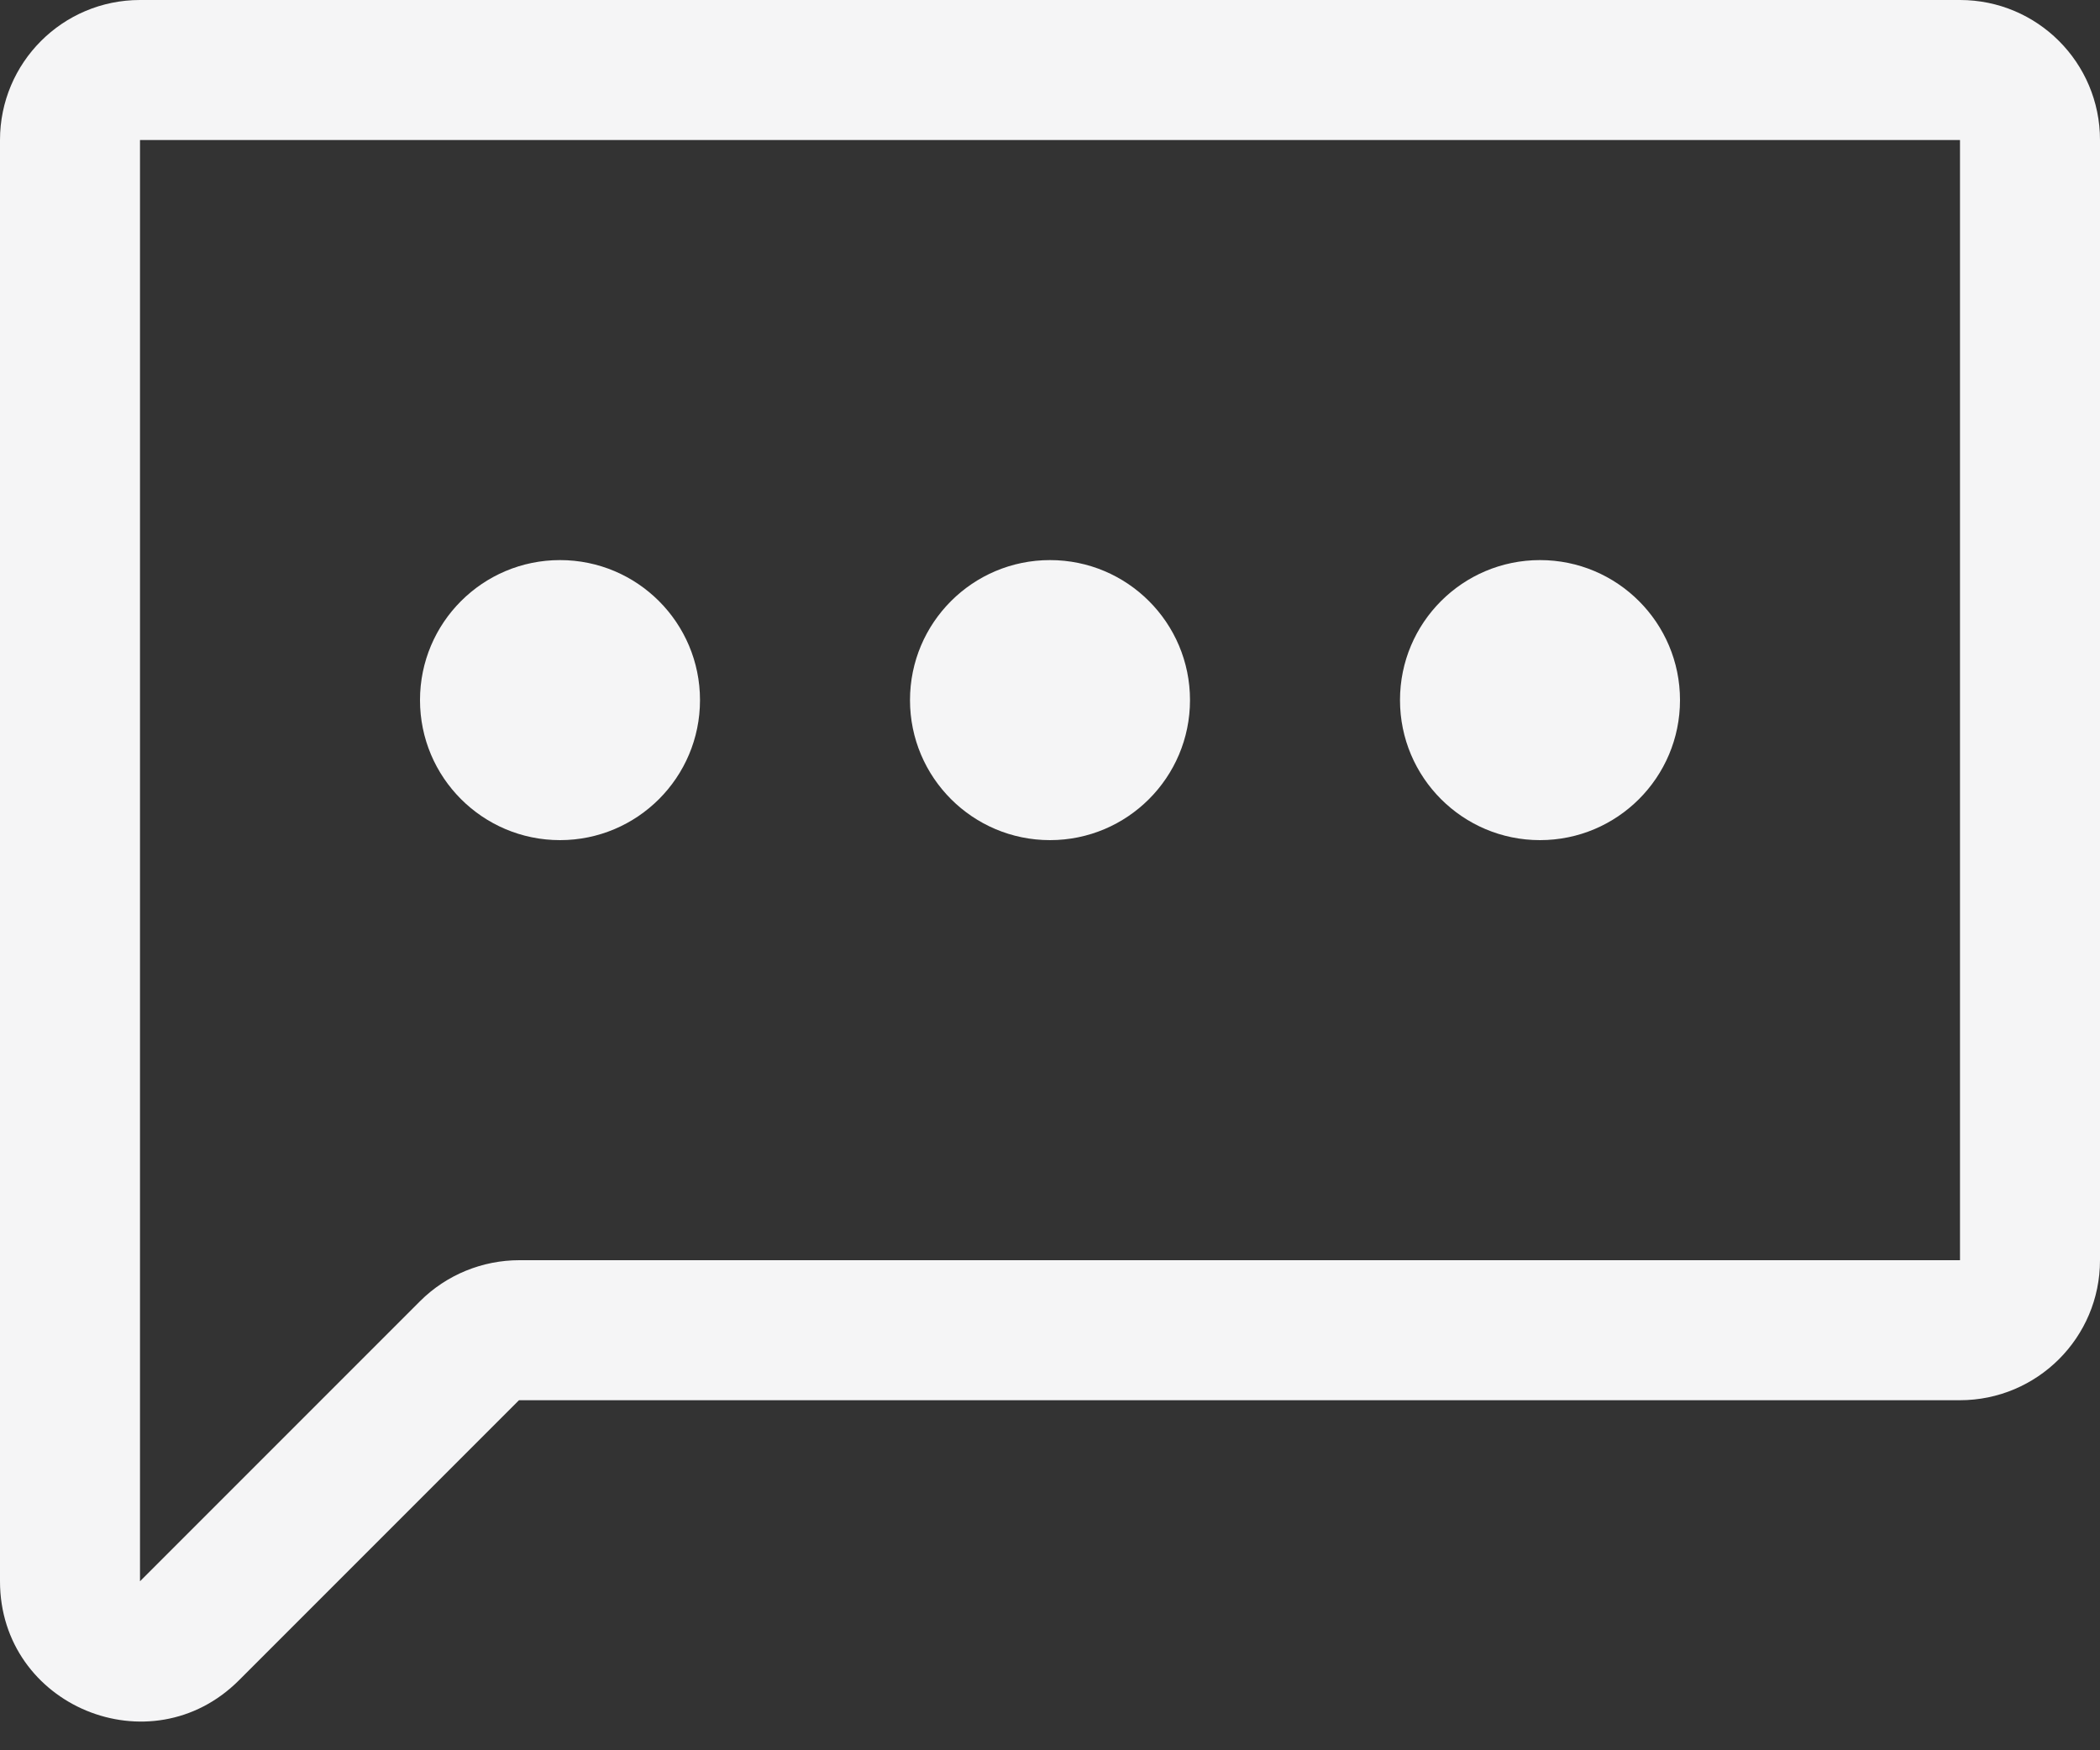 <svg width="30" height="25" viewBox="0 0 30 25" fill="none" xmlns="http://www.w3.org/2000/svg">
<rect x="0" y="0" width="30" height="25" fill="#333333" stroke="none"/>
<path d="M6.707 19.293L6 18.586L6.707 19.293ZM2.707 23.293L2 22.586L2.707 23.293ZM2 2H28V0H2V2ZM28 2V18H30V2H28ZM2 19V2H0V19H2ZM6 18.586L2 22.586L3.414 24L7.414 20L6 18.586ZM2 22.586V19H0V22.586H2ZM27.998 18C27.981 18 27.963 18 27.945 18C27.928 18 27.91 18 27.893 18C27.875 18 27.858 18 27.84 18C27.822 18 27.805 18 27.788 18C27.77 18 27.753 18 27.735 18C27.718 18 27.7 18 27.683 18C27.666 18 27.648 18 27.631 18C27.613 18 27.596 18 27.579 18C27.561 18 27.544 18 27.527 18C27.51 18 27.492 18 27.475 18C27.458 18 27.441 18 27.424 18C27.407 18 27.39 18 27.372 18C27.355 18 27.338 18 27.321 18C27.304 18 27.287 18 27.27 18C27.253 18 27.236 18 27.219 18C27.202 18 27.185 18 27.168 18C27.151 18 27.134 18 27.117 18C27.101 18 27.084 18 27.067 18C27.05 18 27.033 18 27.016 18C27 18 26.983 18 26.966 18C26.949 18 26.933 18 26.916 18C26.899 18 26.882 18 26.866 18C26.849 18 26.832 18 26.816 18C26.799 18 26.782 18 26.766 18C26.749 18 26.733 18 26.716 18C26.7 18 26.683 18 26.667 18C26.65 18 26.634 18 26.617 18C26.601 18 26.584 18 26.568 18C26.552 18 26.535 18 26.519 18C26.502 18 26.486 18 26.47 18C26.453 18 26.437 18 26.421 18C26.404 18 26.388 18 26.372 18C26.356 18 26.339 18 26.323 18C26.307 18 26.291 18 26.275 18C26.259 18 26.242 18 26.226 18C26.21 18 26.194 18 26.178 18C26.162 18 26.146 18 26.13 18C26.114 18 26.098 18 26.082 18C26.066 18 26.05 18 26.034 18C26.018 18 26.002 18 25.986 18C25.97 18 25.954 18 25.938 18C25.922 18 25.906 18 25.891 18C25.875 18 25.859 18 25.843 18C25.827 18 25.811 18 25.796 18C25.78 18 25.764 18 25.748 18C25.733 18 25.717 18 25.701 18C25.686 18 25.67 18 25.654 18C25.639 18 25.623 18 25.608 18C25.592 18 25.576 18 25.561 18C25.545 18 25.53 18 25.514 18C25.498 18 25.483 18 25.468 18C25.452 18 25.437 18 25.421 18C25.406 18 25.39 18 25.375 18C25.359 18 25.344 18 25.329 18C25.313 18 25.298 18 25.282 18C25.267 18 25.252 18 25.236 18C25.221 18 25.206 18 25.191 18C25.175 18 25.16 18 25.145 18C25.13 18 25.114 18 25.099 18C25.084 18 25.069 18 25.054 18C25.039 18 25.023 18 25.008 18C24.993 18 24.978 18 24.963 18C24.948 18 24.933 18 24.918 18C24.903 18 24.888 18 24.873 18C24.858 18 24.843 18 24.828 18C24.813 18 24.798 18 24.783 18C24.768 18 24.753 18 24.738 18C24.723 18 24.708 18 24.693 18C24.678 18 24.664 18 24.649 18C24.634 18 24.619 18 24.604 18C24.59 18 24.575 18 24.56 18C24.545 18 24.53 18 24.516 18C24.501 18 24.486 18 24.471 18C24.457 18 24.442 18 24.427 18C24.413 18 24.398 18 24.384 18C24.369 18 24.354 18 24.34 18C24.325 18 24.31 18 24.296 18C24.281 18 24.267 18 24.252 18C24.238 18 24.223 18 24.209 18C24.194 18 24.18 18 24.165 18C24.151 18 24.136 18 24.122 18C24.107 18 24.093 18 24.079 18C24.064 18 24.05 18 24.035 18C24.021 18 24.007 18 23.992 18C23.978 18 23.964 18 23.949 18C23.935 18 23.921 18 23.907 18C23.892 18 23.878 18 23.864 18C23.849 18 23.835 18 23.821 18C23.807 18 23.793 18 23.779 18C23.764 18 23.75 18 23.736 18C23.722 18 23.708 18 23.694 18C23.68 18 23.665 18 23.651 18C23.637 18 23.623 18 23.609 18C23.595 18 23.581 18 23.567 18C23.553 18 23.539 18 23.525 18C23.511 18 23.497 18 23.483 18C23.469 18 23.455 18 23.441 18C23.427 18 23.413 18 23.399 18C23.386 18 23.372 18 23.358 18C23.344 18 23.33 18 23.316 18C23.302 18 23.288 18 23.275 18C23.261 18 23.247 18 23.233 18C23.219 18 23.206 18 23.192 18C23.178 18 23.164 18 23.151 18C23.137 18 23.123 18 23.11 18C23.096 18 23.082 18 23.068 18C23.055 18 23.041 18 23.027 18C23.014 18 23 18 22.987 18C22.973 18 22.959 18 22.946 18C22.932 18 22.919 18 22.905 18C22.891 18 22.878 18 22.864 18C22.851 18 22.837 18 22.824 18C22.81 18 22.797 18 22.783 18C22.77 18 22.756 18 22.743 18C22.729 18 22.716 18 22.703 18C22.689 18 22.676 18 22.662 18C22.649 18 22.636 18 22.622 18C22.609 18 22.595 18 22.582 18C22.569 18 22.555 18 22.542 18C22.529 18 22.515 18 22.502 18C22.489 18 22.476 18 22.462 18C22.449 18 22.436 18 22.422 18C22.409 18 22.396 18 22.383 18C22.37 18 22.356 18 22.343 18C22.33 18 22.317 18 22.304 18C22.291 18 22.277 18 22.264 18C22.251 18 22.238 18 22.225 18C22.212 18 22.198 18 22.185 18C22.172 18 22.159 18 22.146 18C22.133 18 22.12 18 22.107 18C22.094 18 22.081 18 22.068 18C22.055 18 22.042 18 22.029 18C22.016 18 22.003 18 21.99 18C21.977 18 21.964 18 21.951 18C21.938 18 21.925 18 21.912 18C21.899 18 21.886 18 21.873 18C21.86 18 21.848 18 21.835 18C21.822 18 21.809 18 21.796 18C21.783 18 21.77 18 21.758 18C21.745 18 21.732 18 21.719 18C21.706 18 21.693 18 21.681 18C21.668 18 21.655 18 21.642 18C21.629 18 21.617 18 21.604 18C21.591 18 21.578 18 21.566 18C21.553 18 21.54 18 21.527 18C21.515 18 21.502 18 21.489 18C21.477 18 21.464 18 21.451 18C21.439 18 21.426 18 21.413 18C21.401 18 21.388 18 21.375 18C21.363 18 21.35 18 21.338 18C21.325 18 21.312 18 21.3 18C21.287 18 21.275 18 21.262 18C21.25 18 21.237 18 21.224 18C21.212 18 21.199 18 21.187 18C21.174 18 21.162 18 21.149 18C21.137 18 21.124 18 21.112 18C21.099 18 21.087 18 21.074 18C21.062 18 21.049 18 21.037 18C21.024 18 21.012 18 21 18C20.987 18 20.975 18 20.962 18C20.95 18 20.938 18 20.925 18C20.913 18 20.9 18 20.888 18C20.876 18 20.863 18 20.851 18C20.839 18 20.826 18 20.814 18C20.802 18 20.789 18 20.777 18C20.765 18 20.752 18 20.74 18C20.728 18 20.715 18 20.703 18C20.691 18 20.678 18 20.666 18C20.654 18 20.642 18 20.629 18C20.617 18 20.605 18 20.593 18C20.581 18 20.568 18 20.556 18C20.544 18 20.532 18 20.519 18C20.507 18 20.495 18 20.483 18C20.471 18 20.458 18 20.446 18C20.434 18 20.422 18 20.41 18C20.398 18 20.386 18 20.373 18C20.361 18 20.349 18 20.337 18C20.325 18 20.313 18 20.301 18C20.288 18 20.276 18 20.264 18C20.252 18 20.24 18 20.228 18C20.216 18 20.204 18 20.192 18C20.18 18 20.168 18 20.156 18C20.144 18 20.132 18 20.12 18C20.108 18 20.096 18 20.084 18C20.072 18 20.059 18 20.047 18C20.035 18 20.023 18 20.012 18C20 18 19.988 18 19.976 18C19.964 18 19.952 18 19.94 18C19.928 18 19.916 18 19.904 18C19.892 18 19.88 18 19.868 18C19.856 18 19.844 18 19.832 18C19.82 18 19.808 18 19.796 18C19.785 18 19.773 18 19.761 18C19.749 18 19.737 18 19.725 18C19.713 18 19.701 18 19.689 18C19.677 18 19.666 18 19.654 18C19.642 18 19.63 18 19.618 18C19.606 18 19.595 18 19.583 18C19.571 18 19.559 18 19.547 18C19.535 18 19.524 18 19.512 18C19.5 18 19.488 18 19.476 18C19.465 18 19.453 18 19.441 18C19.429 18 19.417 18 19.406 18C19.394 18 19.382 18 19.37 18C19.358 18 19.347 18 19.335 18C19.323 18 19.311 18 19.3 18C19.288 18 19.276 18 19.265 18C19.253 18 19.241 18 19.229 18C19.218 18 19.206 18 19.194 18C19.182 18 19.171 18 19.159 18C19.147 18 19.136 18 19.124 18C19.112 18 19.101 18 19.089 18C19.077 18 19.066 18 19.054 18C19.042 18 19.03 18 19.019 18C19.007 18 18.995 18 18.984 18C18.972 18 18.96 18 18.949 18C18.937 18 18.925 18 18.914 18C18.902 18 18.891 18 18.879 18C18.867 18 18.856 18 18.844 18C18.832 18 18.821 18 18.809 18C18.797 18 18.786 18 18.774 18C18.763 18 18.751 18 18.739 18C18.728 18 18.716 18 18.705 18C18.693 18 18.681 18 18.67 18C18.658 18 18.647 18 18.635 18C18.624 18 18.612 18 18.6 18C18.589 18 18.577 18 18.566 18C18.554 18 18.543 18 18.531 18C18.52 18 18.508 18 18.496 18C18.485 18 18.473 18 18.462 18C18.45 18 18.439 18 18.427 18C18.416 18 18.404 18 18.392 18C18.381 18 18.369 18 18.358 18C18.346 18 18.335 18 18.323 18C18.312 18 18.3 18 18.289 18C18.277 18 18.266 18 18.254 18C18.243 18 18.231 18 18.22 18C18.208 18 18.197 18 18.185 18C18.174 18 18.162 18 18.151 18C18.139 18 18.128 18 18.116 18C18.105 18 18.093 18 18.081 18C18.07 18 18.059 18 18.047 18C18.036 18 18.024 18 18.013 18C18.001 18 17.99 18 17.978 18C17.967 18 17.955 18 17.944 18C17.932 18 17.921 18 17.909 18C17.898 18 17.886 18 17.875 18C17.863 18 17.852 18 17.84 18C17.829 18 17.817 18 17.806 18C17.795 18 17.783 18 17.772 18C17.76 18 17.749 18 17.737 18C17.726 18 17.714 18 17.703 18C17.691 18 17.68 18 17.669 18C17.657 18 17.646 18 17.634 18C17.623 18 17.611 18 17.6 18C17.588 18 17.577 18 17.565 18C17.554 18 17.543 18 17.531 18C17.52 18 17.508 18 17.497 18C17.485 18 17.474 18 17.462 18C17.451 18 17.439 18 17.428 18C17.417 18 17.405 18 17.394 18C17.382 18 17.371 18 17.359 18C17.348 18 17.337 18 17.325 18C17.314 18 17.302 18 17.291 18C17.279 18 17.268 18 17.256 18C17.245 18 17.233 18 17.222 18C17.211 18 17.199 18 17.188 18C17.176 18 17.165 18 17.153 18C17.142 18 17.131 18 17.119 18C17.108 18 17.096 18 17.085 18C17.073 18 17.062 18 17.05 18C17.039 18 17.027 18 17.016 18C17.005 18 16.993 18 16.982 18C16.97 18 16.959 18 16.947 18C16.936 18 16.924 18 16.913 18C16.901 18 16.89 18 16.878 18C16.867 18 16.856 18 16.844 18C16.833 18 16.821 18 16.81 18C16.798 18 16.787 18 16.775 18C16.764 18 16.752 18 16.741 18C16.73 18 16.718 18 16.707 18C16.695 18 16.684 18 16.672 18C16.661 18 16.649 18 16.638 18C16.626 18 16.615 18 16.603 18C16.592 18 16.58 18 16.569 18C16.557 18 16.546 18 16.534 18C16.523 18 16.511 18 16.5 18C16.488 18 16.477 18 16.465 18C16.454 18 16.442 18 16.431 18C16.419 18 16.408 18 16.396 18C16.385 18 16.373 18 16.362 18C16.35 18 16.339 18 16.327 18C16.316 18 16.304 18 16.293 18C16.281 18 16.27 18 16.258 18C16.247 18 16.235 18 16.224 18C16.212 18 16.201 18 16.189 18C16.177 18 16.166 18 16.154 18C16.143 18 16.131 18 16.12 18C16.108 18 16.097 18 16.085 18C16.074 18 16.062 18 16.05 18C16.039 18 16.027 18 16.016 18C16.004 18 15.993 18 15.981 18C15.97 18 15.958 18 15.946 18C15.935 18 15.923 18 15.912 18C15.9 18 15.888 18 15.877 18C15.865 18 15.854 18 15.842 18C15.831 18 15.819 18 15.807 18C15.796 18 15.784 18 15.772 18C15.761 18 15.749 18 15.738 18C15.726 18 15.714 18 15.703 18C15.691 18 15.679 18 15.668 18C15.656 18 15.645 18 15.633 18C15.621 18 15.61 18 15.598 18C15.586 18 15.575 18 15.563 18C15.551 18 15.54 18 15.528 18C15.516 18 15.505 18 15.493 18C15.481 18 15.469 18 15.458 18C15.446 18 15.434 18 15.423 18C15.411 18 15.399 18 15.387 18C15.376 18 15.364 18 15.352 18C15.341 18 15.329 18 15.317 18C15.306 18 15.294 18 15.282 18C15.27 18 15.258 18 15.247 18C15.235 18 15.223 18 15.211 18C15.2 18 15.188 18 15.176 18C15.164 18 15.153 18 15.141 18C15.129 18 15.117 18 15.105 18C15.094 18 15.082 18 15.07 18C15.058 18 15.046 18 15.035 18C15.023 18 15.011 18 14.999 18C14.987 18 14.975 18 14.964 18C14.952 18 14.94 18 14.928 18C14.916 18 14.904 18 14.893 18C14.881 18 14.869 18 14.857 18C14.845 18 14.833 18 14.821 18C14.809 18 14.797 18 14.786 18C14.774 18 14.762 18 14.75 18C14.738 18 14.726 18 14.714 18C14.702 18 14.69 18 14.678 18C14.666 18 14.654 18 14.642 18C14.63 18 14.618 18 14.606 18C14.594 18 14.582 18 14.57 18C14.559 18 14.546 18 14.534 18C14.523 18 14.511 18 14.498 18C14.486 18 14.474 18 14.462 18C14.45 18 14.438 18 14.426 18C14.414 18 14.402 18 14.39 18C14.378 18 14.366 18 14.354 18C14.342 18 14.33 18 14.318 18C14.306 18 14.294 18 14.281 18C14.269 18 14.257 18 14.245 18C14.233 18 14.221 18 14.209 18C14.197 18 14.184 18 14.172 18C14.16 18 14.148 18 14.136 18C14.124 18 14.111 18 14.099 18C14.087 18 14.075 18 14.063 18C14.051 18 14.038 18 14.026 18C14.014 18 14.002 18 13.989 18C13.977 18 13.965 18 13.953 18C13.941 18 13.928 18 13.916 18C13.904 18 13.892 18 13.879 18C13.867 18 13.855 18 13.842 18C13.83 18 13.818 18 13.805 18C13.793 18 13.781 18 13.768 18C13.756 18 13.744 18 13.731 18C13.719 18 13.707 18 13.694 18C13.682 18 13.67 18 13.657 18C13.645 18 13.632 18 13.62 18C13.608 18 13.595 18 13.583 18C13.57 18 13.558 18 13.546 18C13.533 18 13.521 18 13.508 18C13.496 18 13.483 18 13.471 18C13.458 18 13.446 18 13.433 18C13.421 18 13.408 18 13.396 18C13.383 18 13.371 18 13.358 18C13.345 18 13.333 18 13.32 18C13.308 18 13.295 18 13.283 18C13.27 18 13.258 18 13.245 18C13.232 18 13.22 18 13.207 18C13.194 18 13.182 18 13.169 18C13.157 18 13.144 18 13.131 18C13.119 18 13.106 18 13.093 18C13.081 18 13.068 18 13.055 18C13.043 18 13.03 18 13.017 18C13.004 18 12.992 18 12.979 18C12.966 18 12.953 18 12.941 18C12.928 18 12.915 18 12.902 18C12.889 18 12.877 18 12.864 18C12.851 18 12.838 18 12.825 18C12.812 18 12.8 18 12.787 18C12.774 18 12.761 18 12.748 18C12.735 18 12.722 18 12.71 18C12.697 18 12.684 18 12.671 18C12.658 18 12.645 18 12.632 18C12.619 18 12.606 18 12.593 18C12.58 18 12.567 18 12.554 18C12.541 18 12.528 18 12.515 18C12.502 18 12.489 18 12.476 18C12.463 18 12.45 18 12.437 18C12.424 18 12.411 18 12.398 18C12.385 18 12.371 18 12.358 18C12.345 18 12.332 18 12.319 18C12.306 18 12.293 18 12.28 18C12.266 18 12.253 18 12.24 18C12.227 18 12.214 18 12.2 18C12.187 18 12.174 18 12.161 18C12.148 18 12.134 18 12.121 18C12.108 18 12.094 18 12.081 18C12.068 18 12.055 18 12.041 18C12.028 18 12.015 18 12.001 18C11.988 18 11.975 18 11.961 18C11.948 18 11.934 18 11.921 18C11.908 18 11.894 18 11.881 18C11.867 18 11.854 18 11.841 18C11.827 18 11.814 18 11.8 18C11.787 18 11.773 18 11.76 18C11.746 18 11.733 18 11.719 18C11.706 18 11.692 18 11.679 18C11.665 18 11.651 18 11.638 18C11.624 18 11.611 18 11.597 18C11.584 18 11.57 18 11.556 18C11.543 18 11.529 18 11.515 18C11.502 18 11.488 18 11.474 18C11.46 18 11.447 18 11.433 18C11.419 18 11.406 18 11.392 18C11.378 18 11.364 18 11.351 18C11.337 18 11.323 18 11.309 18C11.295 18 11.282 18 11.268 18C11.254 18 11.24 18 11.226 18C11.212 18 11.198 18 11.184 18C11.171 18 11.157 18 11.143 18C11.129 18 11.115 18 11.101 18C11.087 18 11.073 18 11.059 18C11.045 18 11.031 18 11.017 18C11.003 18 10.989 18 10.975 18C10.961 18 10.947 18 10.933 18C10.919 18 10.905 18 10.89 18C10.876 18 10.862 18 10.848 18C10.834 18 10.82 18 10.806 18C10.791 18 10.777 18 10.763 18C10.749 18 10.735 18 10.72 18C10.706 18 10.692 18 10.678 18C10.664 18 10.649 18 10.635 18C10.621 18 10.606 18 10.592 18C10.578 18 10.563 18 10.549 18C10.535 18 10.52 18 10.506 18C10.491 18 10.477 18 10.463 18C10.448 18 10.434 18 10.419 18C10.405 18 10.39 18 10.376 18C10.361 18 10.347 18 10.332 18C10.318 18 10.303 18 10.289 18C10.274 18 10.26 18 10.245 18C10.23 18 10.216 18 10.201 18C10.187 18 10.172 18 10.157 18C10.143 18 10.128 18 10.113 18C10.098 18 10.084 18 10.069 18C10.054 18 10.04 18 10.025 18C10.01 18 9.995 18 9.981 18C9.966 18 9.951 18 9.936 18C9.921 18 9.906 18 9.892 18C9.877 18 9.862 18 9.847 18C9.832 18 9.817 18 9.802 18C9.787 18 9.772 18 9.757 18C9.742 18 9.727 18 9.712 18C9.697 18 9.682 18 9.667 18C9.652 18 9.637 18 9.622 18C9.607 18 9.592 18 9.577 18C9.562 18 9.547 18 9.531 18C9.516 18 9.501 18 9.486 18C9.471 18 9.456 18 9.44 18C9.425 18 9.41 18 9.395 18C9.379 18 9.364 18 9.349 18C9.334 18 9.318 18 9.303 18C9.288 18 9.272 18 9.257 18C9.241 18 9.226 18 9.211 18C9.195 18 9.18 18 9.164 18C9.149 18 9.133 18 9.118 18C9.103 18 9.087 18 9.072 18C9.056 18 9.04 18 9.025 18C9.009 18 8.994 18 8.978 18C8.963 18 8.947 18 8.931 18C8.916 18 8.9 18 8.884 18C8.869 18 8.853 18 8.837 18C8.822 18 8.806 18 8.79 18C8.774 18 8.759 18 8.743 18C8.727 18 8.711 18 8.695 18C8.68 18 8.664 18 8.648 18C8.632 18 8.616 18 8.6 18C8.584 18 8.568 18 8.552 18C8.536 18 8.52 18 8.504 18C8.488 18 8.472 18 8.456 18C8.44 18 8.424 18 8.408 18C8.392 18 8.376 18 8.36 18C8.344 18 8.328 18 8.312 18C8.295 18 8.279 18 8.263 18C8.247 18 8.231 18 8.214 18C8.198 18 8.182 18 8.166 18C8.149 18 8.133 18 8.117 18C8.1 18 8.084 18 8.068 18C8.051 18 8.035 18 8.019 18C8.002 18 7.986 18 7.969 18C7.953 18 7.936 18 7.92 18C7.903 18 7.887 18 7.87 18C7.854 18 7.837 18 7.821 18C7.804 18 7.788 18 7.771 18C7.754 18 7.738 18 7.721 18C7.704 18 7.688 18 7.671 18C7.654 18 7.638 18 7.621 18C7.604 18 7.587 18 7.571 18C7.554 18 7.537 18 7.52 18C7.503 18 7.486 18 7.47 18C7.453 18 7.436 18 7.419 18V20C7.436 20 7.453 20 7.47 20C7.486 20 7.503 20 7.52 20C7.537 20 7.554 20 7.571 20C7.587 20 7.604 20 7.621 20C7.638 20 7.654 20 7.671 20C7.688 20 7.704 20 7.721 20C7.738 20 7.754 20 7.771 20C7.788 20 7.804 20 7.821 20C7.837 20 7.854 20 7.87 20C7.887 20 7.903 20 7.92 20C7.936 20 7.953 20 7.969 20C7.986 20 8.002 20 8.019 20C8.035 20 8.051 20 8.068 20C8.084 20 8.1 20 8.117 20C8.133 20 8.149 20 8.166 20C8.182 20 8.198 20 8.214 20C8.231 20 8.247 20 8.263 20C8.279 20 8.295 20 8.312 20C8.328 20 8.344 20 8.36 20C8.376 20 8.392 20 8.408 20C8.424 20 8.44 20 8.456 20C8.472 20 8.488 20 8.504 20C8.52 20 8.536 20 8.552 20C8.568 20 8.584 20 8.6 20C8.616 20 8.632 20 8.648 20C8.664 20 8.68 20 8.695 20C8.711 20 8.727 20 8.743 20C8.759 20 8.774 20 8.79 20C8.806 20 8.822 20 8.837 20C8.853 20 8.869 20 8.884 20C8.9 20 8.916 20 8.931 20C8.947 20 8.963 20 8.978 20C8.994 20 9.009 20 9.025 20C9.04 20 9.056 20 9.072 20C9.087 20 9.103 20 9.118 20C9.133 20 9.149 20 9.164 20C9.18 20 9.195 20 9.211 20C9.226 20 9.241 20 9.257 20C9.272 20 9.288 20 9.303 20C9.318 20 9.334 20 9.349 20C9.364 20 9.379 20 9.395 20C9.41 20 9.425 20 9.44 20C9.456 20 9.471 20 9.486 20C9.501 20 9.516 20 9.531 20C9.547 20 9.562 20 9.577 20C9.592 20 9.607 20 9.622 20C9.637 20 9.652 20 9.667 20C9.682 20 9.697 20 9.712 20C9.727 20 9.742 20 9.757 20C9.772 20 9.787 20 9.802 20C9.817 20 9.832 20 9.847 20C9.862 20 9.877 20 9.892 20C9.906 20 9.921 20 9.936 20C9.951 20 9.966 20 9.981 20C9.995 20 10.01 20 10.025 20C10.04 20 10.054 20 10.069 20C10.084 20 10.098 20 10.113 20C10.128 20 10.143 20 10.157 20C10.172 20 10.187 20 10.201 20C10.216 20 10.23 20 10.245 20C10.26 20 10.274 20 10.289 20C10.303 20 10.318 20 10.332 20C10.347 20 10.361 20 10.376 20C10.39 20 10.405 20 10.419 20C10.434 20 10.448 20 10.463 20C10.477 20 10.491 20 10.506 20C10.52 20 10.535 20 10.549 20C10.563 20 10.578 20 10.592 20C10.606 20 10.621 20 10.635 20C10.649 20 10.664 20 10.678 20C10.692 20 10.706 20 10.72 20C10.735 20 10.749 20 10.763 20C10.777 20 10.791 20 10.806 20C10.82 20 10.834 20 10.848 20C10.862 20 10.876 20 10.89 20C10.905 20 10.919 20 10.933 20C10.947 20 10.961 20 10.975 20C10.989 20 11.003 20 11.017 20C11.031 20 11.045 20 11.059 20C11.073 20 11.087 20 11.101 20C11.115 20 11.129 20 11.143 20C11.157 20 11.171 20 11.184 20C11.198 20 11.212 20 11.226 20C11.24 20 11.254 20 11.268 20C11.282 20 11.295 20 11.309 20C11.323 20 11.337 20 11.351 20C11.364 20 11.378 20 11.392 20C11.406 20 11.419 20 11.433 20C11.447 20 11.46 20 11.474 20C11.488 20 11.502 20 11.515 20C11.529 20 11.543 20 11.556 20C11.57 20 11.584 20 11.597 20C11.611 20 11.624 20 11.638 20C11.651 20 11.665 20 11.679 20C11.692 20 11.706 20 11.719 20C11.733 20 11.746 20 11.76 20C11.773 20 11.787 20 11.8 20C11.814 20 11.827 20 11.841 20C11.854 20 11.867 20 11.881 20C11.894 20 11.908 20 11.921 20C11.934 20 11.948 20 11.961 20C11.975 20 11.988 20 12.001 20C12.015 20 12.028 20 12.041 20C12.055 20 12.068 20 12.081 20C12.094 20 12.108 20 12.121 20C12.134 20 12.148 20 12.161 20C12.174 20 12.187 20 12.2 20C12.214 20 12.227 20 12.24 20C12.253 20 12.266 20 12.28 20C12.293 20 12.306 20 12.319 20C12.332 20 12.345 20 12.358 20C12.371 20 12.385 20 12.398 20C12.411 20 12.424 20 12.437 20C12.45 20 12.463 20 12.476 20C12.489 20 12.502 20 12.515 20C12.528 20 12.541 20 12.554 20C12.567 20 12.58 20 12.593 20C12.606 20 12.619 20 12.632 20C12.645 20 12.658 20 12.671 20C12.684 20 12.697 20 12.71 20C12.722 20 12.735 20 12.748 20C12.761 20 12.774 20 12.787 20C12.8 20 12.812 20 12.825 20C12.838 20 12.851 20 12.864 20C12.877 20 12.889 20 12.902 20C12.915 20 12.928 20 12.941 20C12.953 20 12.966 20 12.979 20C12.992 20 13.004 20 13.017 20C13.03 20 13.043 20 13.055 20C13.068 20 13.081 20 13.093 20C13.106 20 13.119 20 13.131 20C13.144 20 13.157 20 13.169 20C13.182 20 13.194 20 13.207 20C13.22 20 13.232 20 13.245 20C13.258 20 13.27 20 13.283 20C13.295 20 13.308 20 13.32 20C13.333 20 13.345 20 13.358 20C13.371 20 13.383 20 13.396 20C13.408 20 13.421 20 13.433 20C13.446 20 13.458 20 13.471 20C13.483 20 13.496 20 13.508 20C13.521 20 13.533 20 13.546 20C13.558 20 13.57 20 13.583 20C13.595 20 13.608 20 13.62 20C13.632 20 13.645 20 13.657 20C13.67 20 13.682 20 13.694 20C13.707 20 13.719 20 13.731 20C13.744 20 13.756 20 13.768 20C13.781 20 13.793 20 13.805 20C13.818 20 13.83 20 13.842 20C13.855 20 13.867 20 13.879 20C13.892 20 13.904 20 13.916 20C13.928 20 13.941 20 13.953 20C13.965 20 13.977 20 13.989 20C14.002 20 14.014 20 14.026 20C14.038 20 14.051 20 14.063 20C14.075 20 14.087 20 14.099 20C14.111 20 14.124 20 14.136 20C14.148 20 14.16 20 14.172 20C14.184 20 14.197 20 14.209 20C14.221 20 14.233 20 14.245 20C14.257 20 14.269 20 14.281 20C14.294 20 14.306 20 14.318 20C14.33 20 14.342 20 14.354 20C14.366 20 14.378 20 14.39 20C14.402 20 14.414 20 14.426 20C14.438 20 14.45 20 14.462 20C14.474 20 14.486 20 14.498 20C14.511 20 14.523 20 14.534 20C14.546 20 14.559 20 14.57 20C14.582 20 14.594 20 14.606 20C14.618 20 14.63 20 14.642 20C14.654 20 14.666 20 14.678 20C14.69 20 14.702 20 14.714 20C14.726 20 14.738 20 14.75 20C14.762 20 14.774 20 14.786 20C14.797 20 14.809 20 14.821 20C14.833 20 14.845 20 14.857 20C14.869 20 14.881 20 14.893 20C14.904 20 14.916 20 14.928 20C14.94 20 14.952 20 14.964 20C14.975 20 14.987 20 14.999 20C15.011 20 15.023 20 15.035 20C15.046 20 15.058 20 15.07 20C15.082 20 15.094 20 15.105 20C15.117 20 15.129 20 15.141 20C15.153 20 15.164 20 15.176 20C15.188 20 15.2 20 15.211 20C15.223 20 15.235 20 15.247 20C15.258 20 15.27 20 15.282 20C15.294 20 15.306 20 15.317 20C15.329 20 15.341 20 15.352 20C15.364 20 15.376 20 15.387 20C15.399 20 15.411 20 15.423 20C15.434 20 15.446 20 15.458 20C15.469 20 15.481 20 15.493 20C15.505 20 15.516 20 15.528 20C15.54 20 15.551 20 15.563 20C15.575 20 15.586 20 15.598 20C15.61 20 15.621 20 15.633 20C15.645 20 15.656 20 15.668 20C15.679 20 15.691 20 15.703 20C15.714 20 15.726 20 15.738 20C15.749 20 15.761 20 15.772 20C15.784 20 15.796 20 15.807 20C15.819 20 15.831 20 15.842 20C15.854 20 15.865 20 15.877 20C15.888 20 15.9 20 15.912 20C15.923 20 15.935 20 15.946 20C15.958 20 15.97 20 15.981 20C15.993 20 16.004 20 16.016 20C16.027 20 16.039 20 16.05 20C16.062 20 16.074 20 16.085 20C16.097 20 16.108 20 16.12 20C16.131 20 16.143 20 16.154 20C16.166 20 16.177 20 16.189 20C16.201 20 16.212 20 16.224 20C16.235 20 16.247 20 16.258 20C16.27 20 16.281 20 16.293 20C16.304 20 16.316 20 16.327 20C16.339 20 16.35 20 16.362 20C16.373 20 16.385 20 16.396 20C16.408 20 16.419 20 16.431 20C16.442 20 16.454 20 16.465 20C16.477 20 16.488 20 16.5 20C16.511 20 16.523 20 16.534 20C16.546 20 16.557 20 16.569 20C16.58 20 16.592 20 16.603 20C16.615 20 16.626 20 16.638 20C16.649 20 16.661 20 16.672 20C16.684 20 16.695 20 16.707 20C16.718 20 16.73 20 16.741 20C16.752 20 16.764 20 16.775 20C16.787 20 16.798 20 16.81 20C16.821 20 16.833 20 16.844 20C16.856 20 16.867 20 16.878 20C16.89 20 16.901 20 16.913 20C16.924 20 16.936 20 16.947 20C16.959 20 16.97 20 16.982 20C16.993 20 17.005 20 17.016 20C17.027 20 17.039 20 17.05 20C17.062 20 17.073 20 17.085 20C17.096 20 17.108 20 17.119 20C17.131 20 17.142 20 17.153 20C17.165 20 17.176 20 17.188 20C17.199 20 17.211 20 17.222 20C17.233 20 17.245 20 17.256 20C17.268 20 17.279 20 17.291 20C17.302 20 17.314 20 17.325 20C17.337 20 17.348 20 17.359 20C17.371 20 17.382 20 17.394 20C17.405 20 17.417 20 17.428 20C17.439 20 17.451 20 17.462 20C17.474 20 17.485 20 17.497 20C17.508 20 17.52 20 17.531 20C17.543 20 17.554 20 17.565 20C17.577 20 17.588 20 17.6 20C17.611 20 17.623 20 17.634 20C17.646 20 17.657 20 17.669 20C17.68 20 17.691 20 17.703 20C17.714 20 17.726 20 17.737 20C17.749 20 17.76 20 17.772 20C17.783 20 17.795 20 17.806 20C17.817 20 17.829 20 17.84 20C17.852 20 17.863 20 17.875 20C17.886 20 17.898 20 17.909 20C17.921 20 17.932 20 17.944 20C17.955 20 17.967 20 17.978 20C17.99 20 18.001 20 18.013 20C18.024 20 18.036 20 18.047 20C18.059 20 18.07 20 18.081 20C18.093 20 18.105 20 18.116 20C18.128 20 18.139 20 18.151 20C18.162 20 18.174 20 18.185 20C18.197 20 18.208 20 18.22 20C18.231 20 18.243 20 18.254 20C18.266 20 18.277 20 18.289 20C18.3 20 18.312 20 18.323 20C18.335 20 18.346 20 18.358 20C18.369 20 18.381 20 18.392 20C18.404 20 18.416 20 18.427 20C18.439 20 18.45 20 18.462 20C18.473 20 18.485 20 18.496 20C18.508 20 18.52 20 18.531 20C18.543 20 18.554 20 18.566 20C18.577 20 18.589 20 18.6 20C18.612 20 18.624 20 18.635 20C18.647 20 18.658 20 18.67 20C18.681 20 18.693 20 18.705 20C18.716 20 18.728 20 18.739 20C18.751 20 18.763 20 18.774 20C18.786 20 18.797 20 18.809 20C18.821 20 18.832 20 18.844 20C18.856 20 18.867 20 18.879 20C18.891 20 18.902 20 18.914 20C18.925 20 18.937 20 18.949 20C18.96 20 18.972 20 18.984 20C18.995 20 19.007 20 19.019 20C19.03 20 19.042 20 19.054 20C19.066 20 19.077 20 19.089 20C19.101 20 19.112 20 19.124 20C19.136 20 19.147 20 19.159 20C19.171 20 19.182 20 19.194 20C19.206 20 19.218 20 19.229 20C19.241 20 19.253 20 19.265 20C19.276 20 19.288 20 19.3 20C19.311 20 19.323 20 19.335 20C19.347 20 19.358 20 19.37 20C19.382 20 19.394 20 19.406 20C19.417 20 19.429 20 19.441 20C19.453 20 19.465 20 19.476 20C19.488 20 19.5 20 19.512 20C19.524 20 19.535 20 19.547 20C19.559 20 19.571 20 19.583 20C19.595 20 19.606 20 19.618 20C19.63 20 19.642 20 19.654 20C19.666 20 19.677 20 19.689 20C19.701 20 19.713 20 19.725 20C19.737 20 19.749 20 19.761 20C19.773 20 19.785 20 19.796 20C19.808 20 19.82 20 19.832 20C19.844 20 19.856 20 19.868 20C19.88 20 19.892 20 19.904 20C19.916 20 19.928 20 19.94 20C19.952 20 19.964 20 19.976 20C19.988 20 20 20 20.012 20C20.023 20 20.035 20 20.047 20C20.059 20 20.072 20 20.084 20C20.096 20 20.108 20 20.12 20C20.132 20 20.144 20 20.156 20C20.168 20 20.18 20 20.192 20C20.204 20 20.216 20 20.228 20C20.24 20 20.252 20 20.264 20C20.276 20 20.288 20 20.301 20C20.313 20 20.325 20 20.337 20C20.349 20 20.361 20 20.373 20C20.386 20 20.398 20 20.41 20C20.422 20 20.434 20 20.446 20C20.458 20 20.471 20 20.483 20C20.495 20 20.507 20 20.519 20C20.532 20 20.544 20 20.556 20C20.568 20 20.581 20 20.593 20C20.605 20 20.617 20 20.629 20C20.642 20 20.654 20 20.666 20C20.678 20 20.691 20 20.703 20C20.715 20 20.728 20 20.74 20C20.752 20 20.765 20 20.777 20C20.789 20 20.802 20 20.814 20C20.826 20 20.839 20 20.851 20C20.863 20 20.876 20 20.888 20C20.9 20 20.913 20 20.925 20C20.938 20 20.95 20 20.962 20C20.975 20 20.987 20 21 20C21.012 20 21.024 20 21.037 20C21.049 20 21.062 20 21.074 20C21.087 20 21.099 20 21.112 20C21.124 20 21.137 20 21.149 20C21.162 20 21.174 20 21.187 20C21.199 20 21.212 20 21.224 20C21.237 20 21.25 20 21.262 20C21.275 20 21.287 20 21.3 20C21.312 20 21.325 20 21.338 20C21.35 20 21.363 20 21.375 20C21.388 20 21.401 20 21.413 20C21.426 20 21.439 20 21.451 20C21.464 20 21.477 20 21.489 20C21.502 20 21.515 20 21.527 20C21.54 20 21.553 20 21.566 20C21.578 20 21.591 20 21.604 20C21.617 20 21.629 20 21.642 20C21.655 20 21.668 20 21.681 20C21.693 20 21.706 20 21.719 20C21.732 20 21.745 20 21.758 20C21.77 20 21.783 20 21.796 20C21.809 20 21.822 20 21.835 20C21.848 20 21.86 20 21.873 20C21.886 20 21.899 20 21.912 20C21.925 20 21.938 20 21.951 20C21.964 20 21.977 20 21.99 20C22.003 20 22.016 20 22.029 20C22.042 20 22.055 20 22.068 20C22.081 20 22.094 20 22.107 20C22.12 20 22.133 20 22.146 20C22.159 20 22.172 20 22.185 20C22.198 20 22.212 20 22.225 20C22.238 20 22.251 20 22.264 20C22.277 20 22.291 20 22.304 20C22.317 20 22.33 20 22.343 20C22.356 20 22.37 20 22.383 20C22.396 20 22.409 20 22.422 20C22.436 20 22.449 20 22.462 20C22.476 20 22.489 20 22.502 20C22.515 20 22.529 20 22.542 20C22.555 20 22.569 20 22.582 20C22.595 20 22.609 20 22.622 20C22.636 20 22.649 20 22.662 20C22.676 20 22.689 20 22.703 20C22.716 20 22.729 20 22.743 20C22.756 20 22.77 20 22.783 20C22.797 20 22.81 20 22.824 20C22.837 20 22.851 20 22.864 20C22.878 20 22.891 20 22.905 20C22.919 20 22.932 20 22.946 20C22.959 20 22.973 20 22.987 20C23 20 23.014 20 23.027 20C23.041 20 23.055 20 23.068 20C23.082 20 23.096 20 23.11 20C23.123 20 23.137 20 23.151 20C23.164 20 23.178 20 23.192 20C23.206 20 23.219 20 23.233 20C23.247 20 23.261 20 23.275 20C23.288 20 23.302 20 23.316 20C23.33 20 23.344 20 23.358 20C23.372 20 23.386 20 23.399 20C23.413 20 23.427 20 23.441 20C23.455 20 23.469 20 23.483 20C23.497 20 23.511 20 23.525 20C23.539 20 23.553 20 23.567 20C23.581 20 23.595 20 23.609 20C23.623 20 23.637 20 23.651 20C23.665 20 23.68 20 23.694 20C23.708 20 23.722 20 23.736 20C23.75 20 23.764 20 23.779 20C23.793 20 23.807 20 23.821 20C23.835 20 23.849 20 23.864 20C23.878 20 23.892 20 23.907 20C23.921 20 23.935 20 23.949 20C23.964 20 23.978 20 23.992 20C24.007 20 24.021 20 24.035 20C24.05 20 24.064 20 24.079 20C24.093 20 24.107 20 24.122 20C24.136 20 24.151 20 24.165 20C24.18 20 24.194 20 24.209 20C24.223 20 24.238 20 24.252 20C24.267 20 24.281 20 24.296 20C24.31 20 24.325 20 24.34 20C24.354 20 24.369 20 24.384 20C24.398 20 24.413 20 24.427 20C24.442 20 24.457 20 24.471 20C24.486 20 24.501 20 24.516 20C24.53 20 24.545 20 24.56 20C24.575 20 24.59 20 24.604 20C24.619 20 24.634 20 24.649 20C24.664 20 24.678 20 24.693 20C24.708 20 24.723 20 24.738 20C24.753 20 24.768 20 24.783 20C24.798 20 24.813 20 24.828 20C24.843 20 24.858 20 24.873 20C24.888 20 24.903 20 24.918 20C24.933 20 24.948 20 24.963 20C24.978 20 24.993 20 25.008 20C25.023 20 25.039 20 25.054 20C25.069 20 25.084 20 25.099 20C25.114 20 25.13 20 25.145 20C25.16 20 25.175 20 25.191 20C25.206 20 25.221 20 25.236 20C25.252 20 25.267 20 25.282 20C25.298 20 25.313 20 25.329 20C25.344 20 25.359 20 25.375 20C25.39 20 25.406 20 25.421 20C25.437 20 25.452 20 25.468 20C25.483 20 25.498 20 25.514 20C25.53 20 25.545 20 25.561 20C25.576 20 25.592 20 25.608 20C25.623 20 25.639 20 25.654 20C25.67 20 25.686 20 25.701 20C25.717 20 25.733 20 25.748 20C25.764 20 25.78 20 25.796 20C25.811 20 25.827 20 25.843 20C25.859 20 25.875 20 25.891 20C25.906 20 25.922 20 25.938 20C25.954 20 25.97 20 25.986 20C26.002 20 26.018 20 26.034 20C26.05 20 26.066 20 26.082 20C26.098 20 26.114 20 26.13 20C26.146 20 26.162 20 26.178 20C26.194 20 26.21 20 26.226 20C26.242 20 26.259 20 26.275 20C26.291 20 26.307 20 26.323 20C26.339 20 26.356 20 26.372 20C26.388 20 26.404 20 26.421 20C26.437 20 26.453 20 26.47 20C26.486 20 26.502 20 26.519 20C26.535 20 26.552 20 26.568 20C26.584 20 26.601 20 26.617 20C26.634 20 26.65 20 26.667 20C26.683 20 26.7 20 26.716 20C26.733 20 26.749 20 26.766 20C26.782 20 26.799 20 26.816 20C26.832 20 26.849 20 26.866 20C26.882 20 26.899 20 26.916 20C26.933 20 26.949 20 26.966 20C26.983 20 27 20 27.016 20C27.033 20 27.05 20 27.067 20C27.084 20 27.101 20 27.117 20C27.134 20 27.151 20 27.168 20C27.185 20 27.202 20 27.219 20C27.236 20 27.253 20 27.27 20C27.287 20 27.304 20 27.321 20C27.338 20 27.355 20 27.372 20C27.39 20 27.407 20 27.424 20C27.441 20 27.458 20 27.475 20C27.492 20 27.51 20 27.527 20C27.544 20 27.561 20 27.579 20C27.596 20 27.613 20 27.631 20C27.648 20 27.666 20 27.683 20C27.7 20 27.718 20 27.735 20C27.753 20 27.77 20 27.788 20C27.805 20 27.822 20 27.84 20C27.858 20 27.875 20 27.893 20C27.91 20 27.928 20 27.945 20C27.963 20 27.981 20 27.998 20V18ZM7.414 20C7.412 20.003 7.411 20.002 7.413 20.001C7.416 20 7.418 20 7.419 20V18C6.893 18 6.379 18.207 6 18.586L7.414 20ZM28 18C28 18.001 28 18.001 28 18C28 18 28 17.999 28.001 17.999C28.001 17.998 28.001 17.998 28 17.999C27.999 18 27.998 18 27.999 18C27.999 18 27.999 18 28 18C28 18 28 18 27.998 18V20C29.101 20 30 19.107 30 18H28ZM28 2H30C30 0.895 29.105 0 28 0V2ZM2 22.586L2 22.586H0C0 24.368 2.154 25.26 3.414 24L2 22.586ZM2 0C0.895 0 0 0.895 0 2H2V2V0Z" fill="#F5F5F6"/>
<circle cx="8" cy="10" r="2" fill="#F5F5F6"/>
<circle cx="15" cy="10" r="2" fill="#F5F5F6"/>
<circle cx="22" cy="10" r="2" fill="#F5F5F6"/>
</svg>
